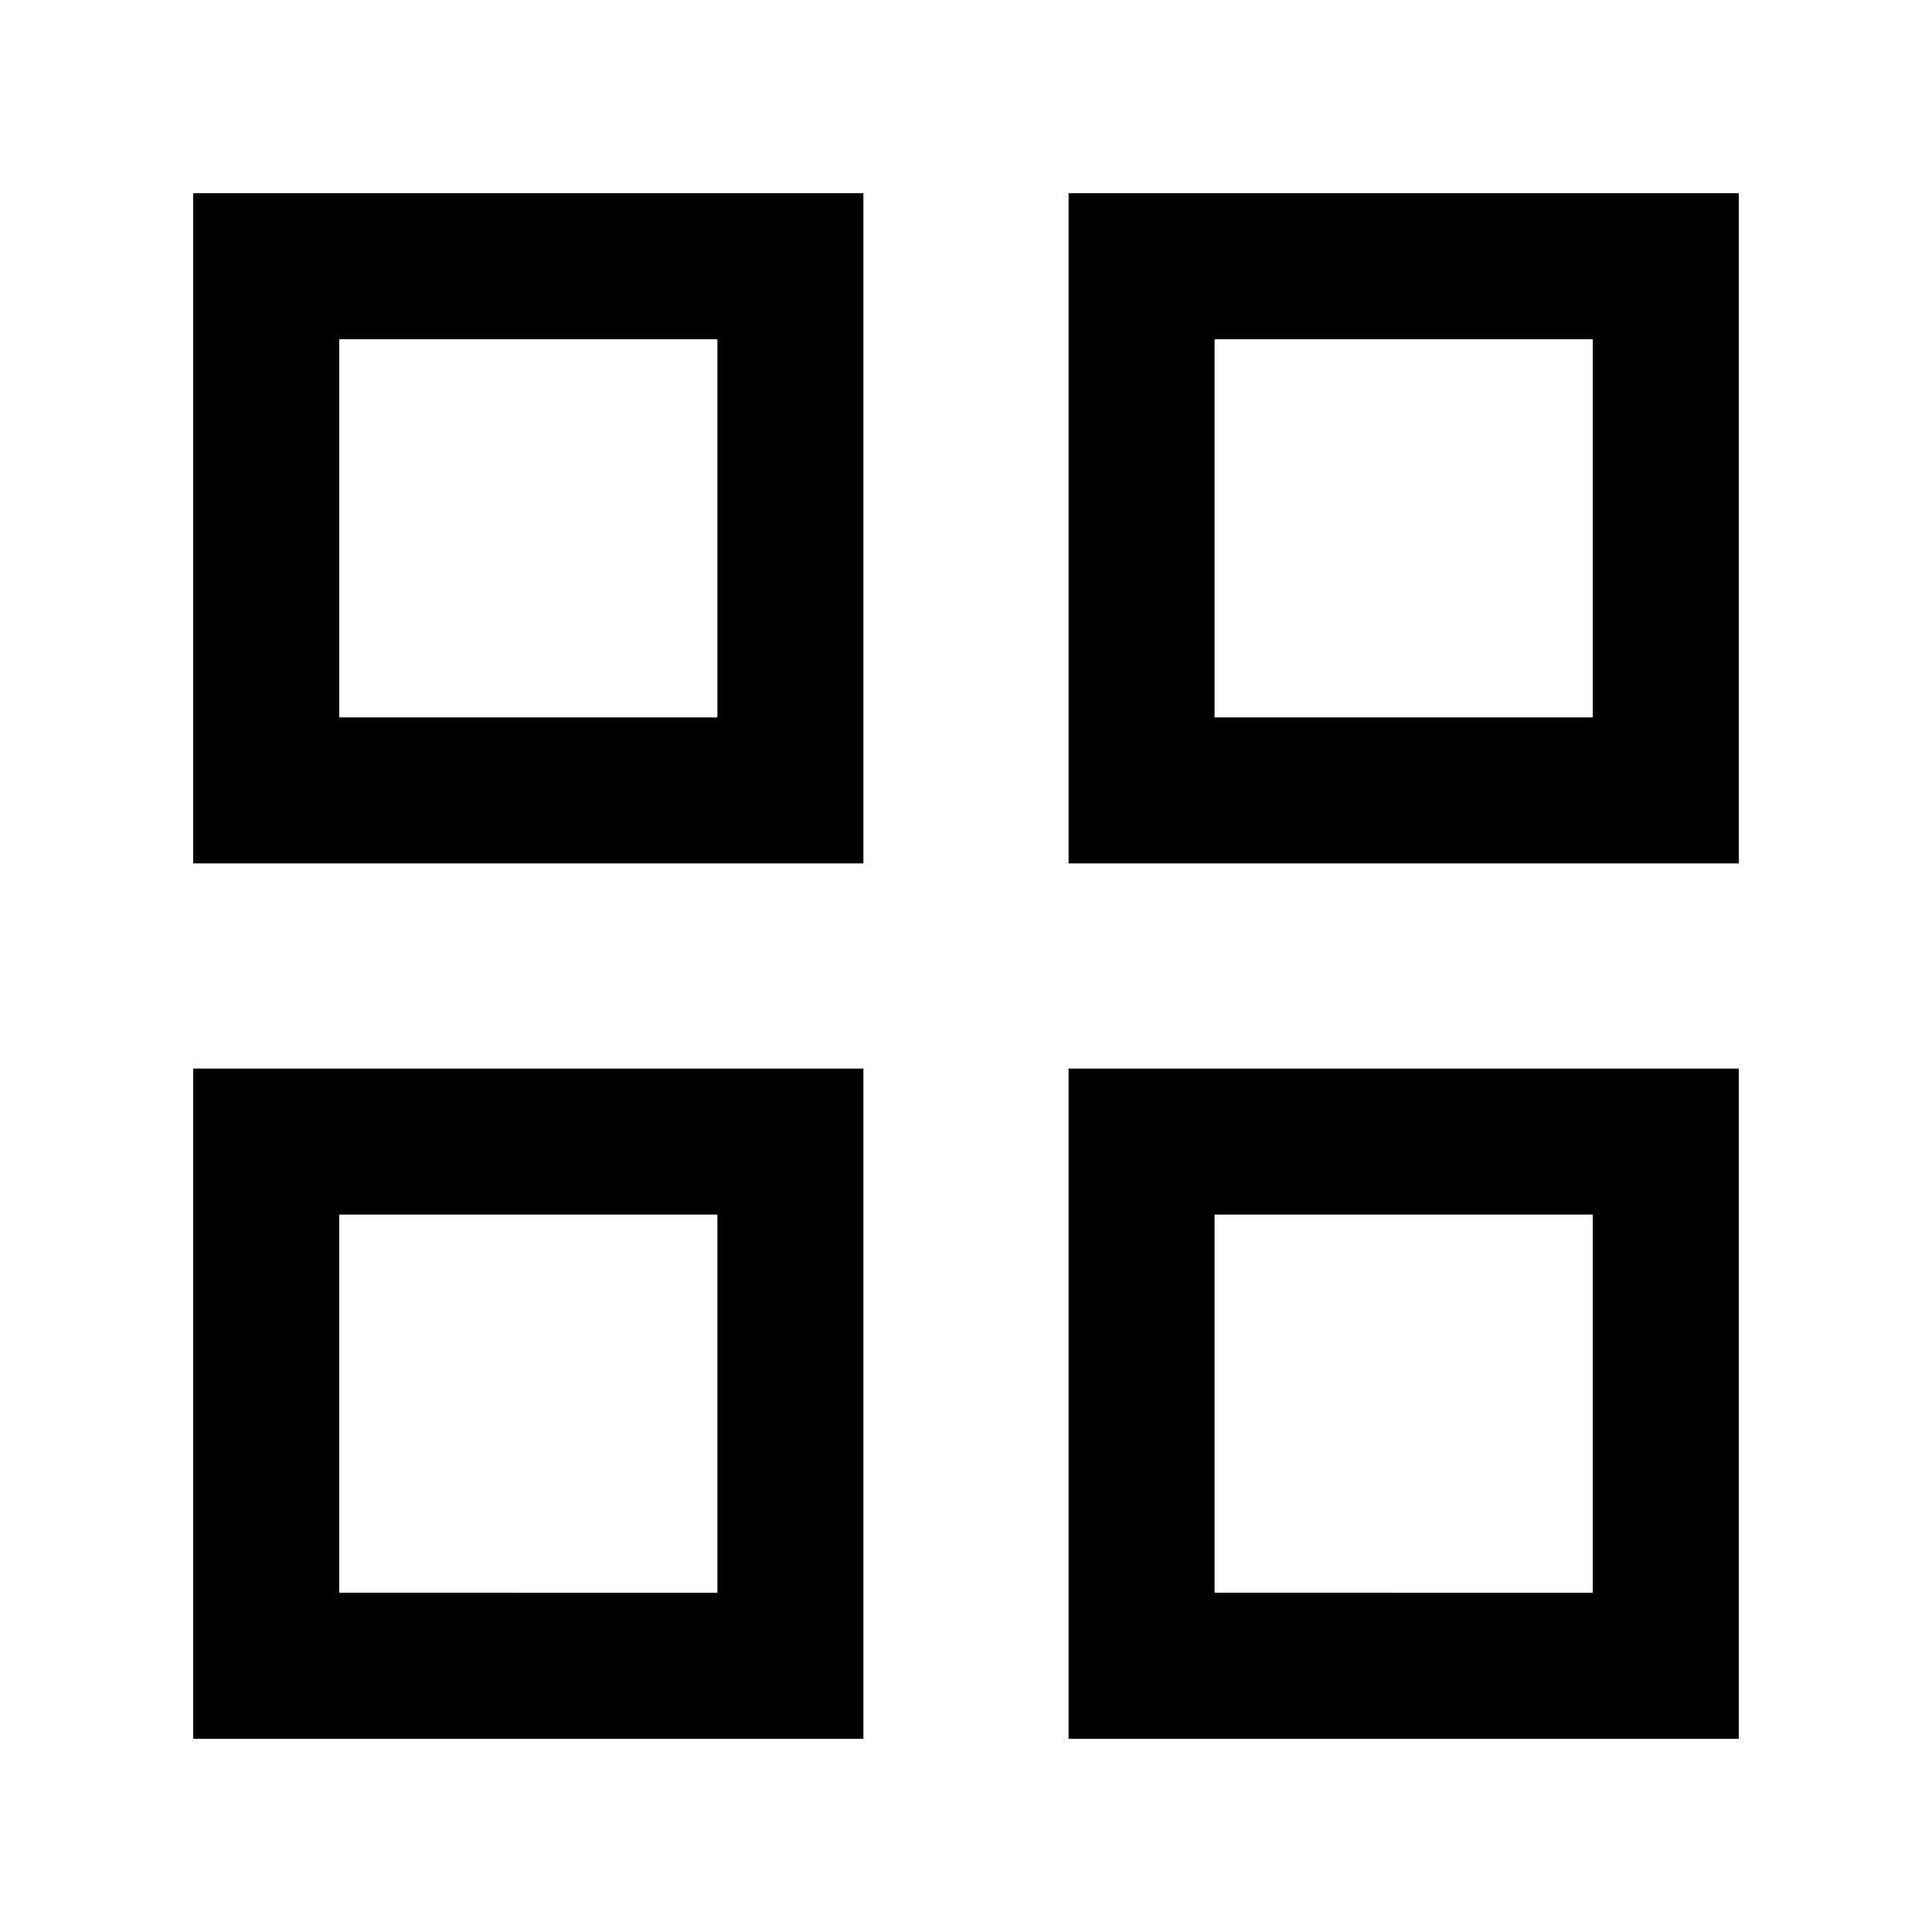 <svg xmlns="http://www.w3.org/2000/svg" viewBox="0 0 1500 1500">
  <defs>
    <style>
      .cls-1 {
        fill: none;
      }
    </style>
  </defs>
  <g id="Layer_2" data-name="Layer 2">
    <g id="Layer_1-2" data-name="Layer 1">
      <path d="M557,263.39V557H263.39V263.39H557M670.35,150H150V670.35H670.35V150Z" />
      <path d="M1236.61,263.39V557H943V263.39h293.58M1350,150H829.65V670.35H1350V150Z" />
      <path d="M557,943v293.58H263.39V943H557M670.35,829.65H150V1350H670.35V829.65Z" />
      <path d="M1236.61,943v293.58H943V943h293.58M1350,829.65H829.65V1350H1350V829.65Z" />
    </g>
  </g>
</svg>
